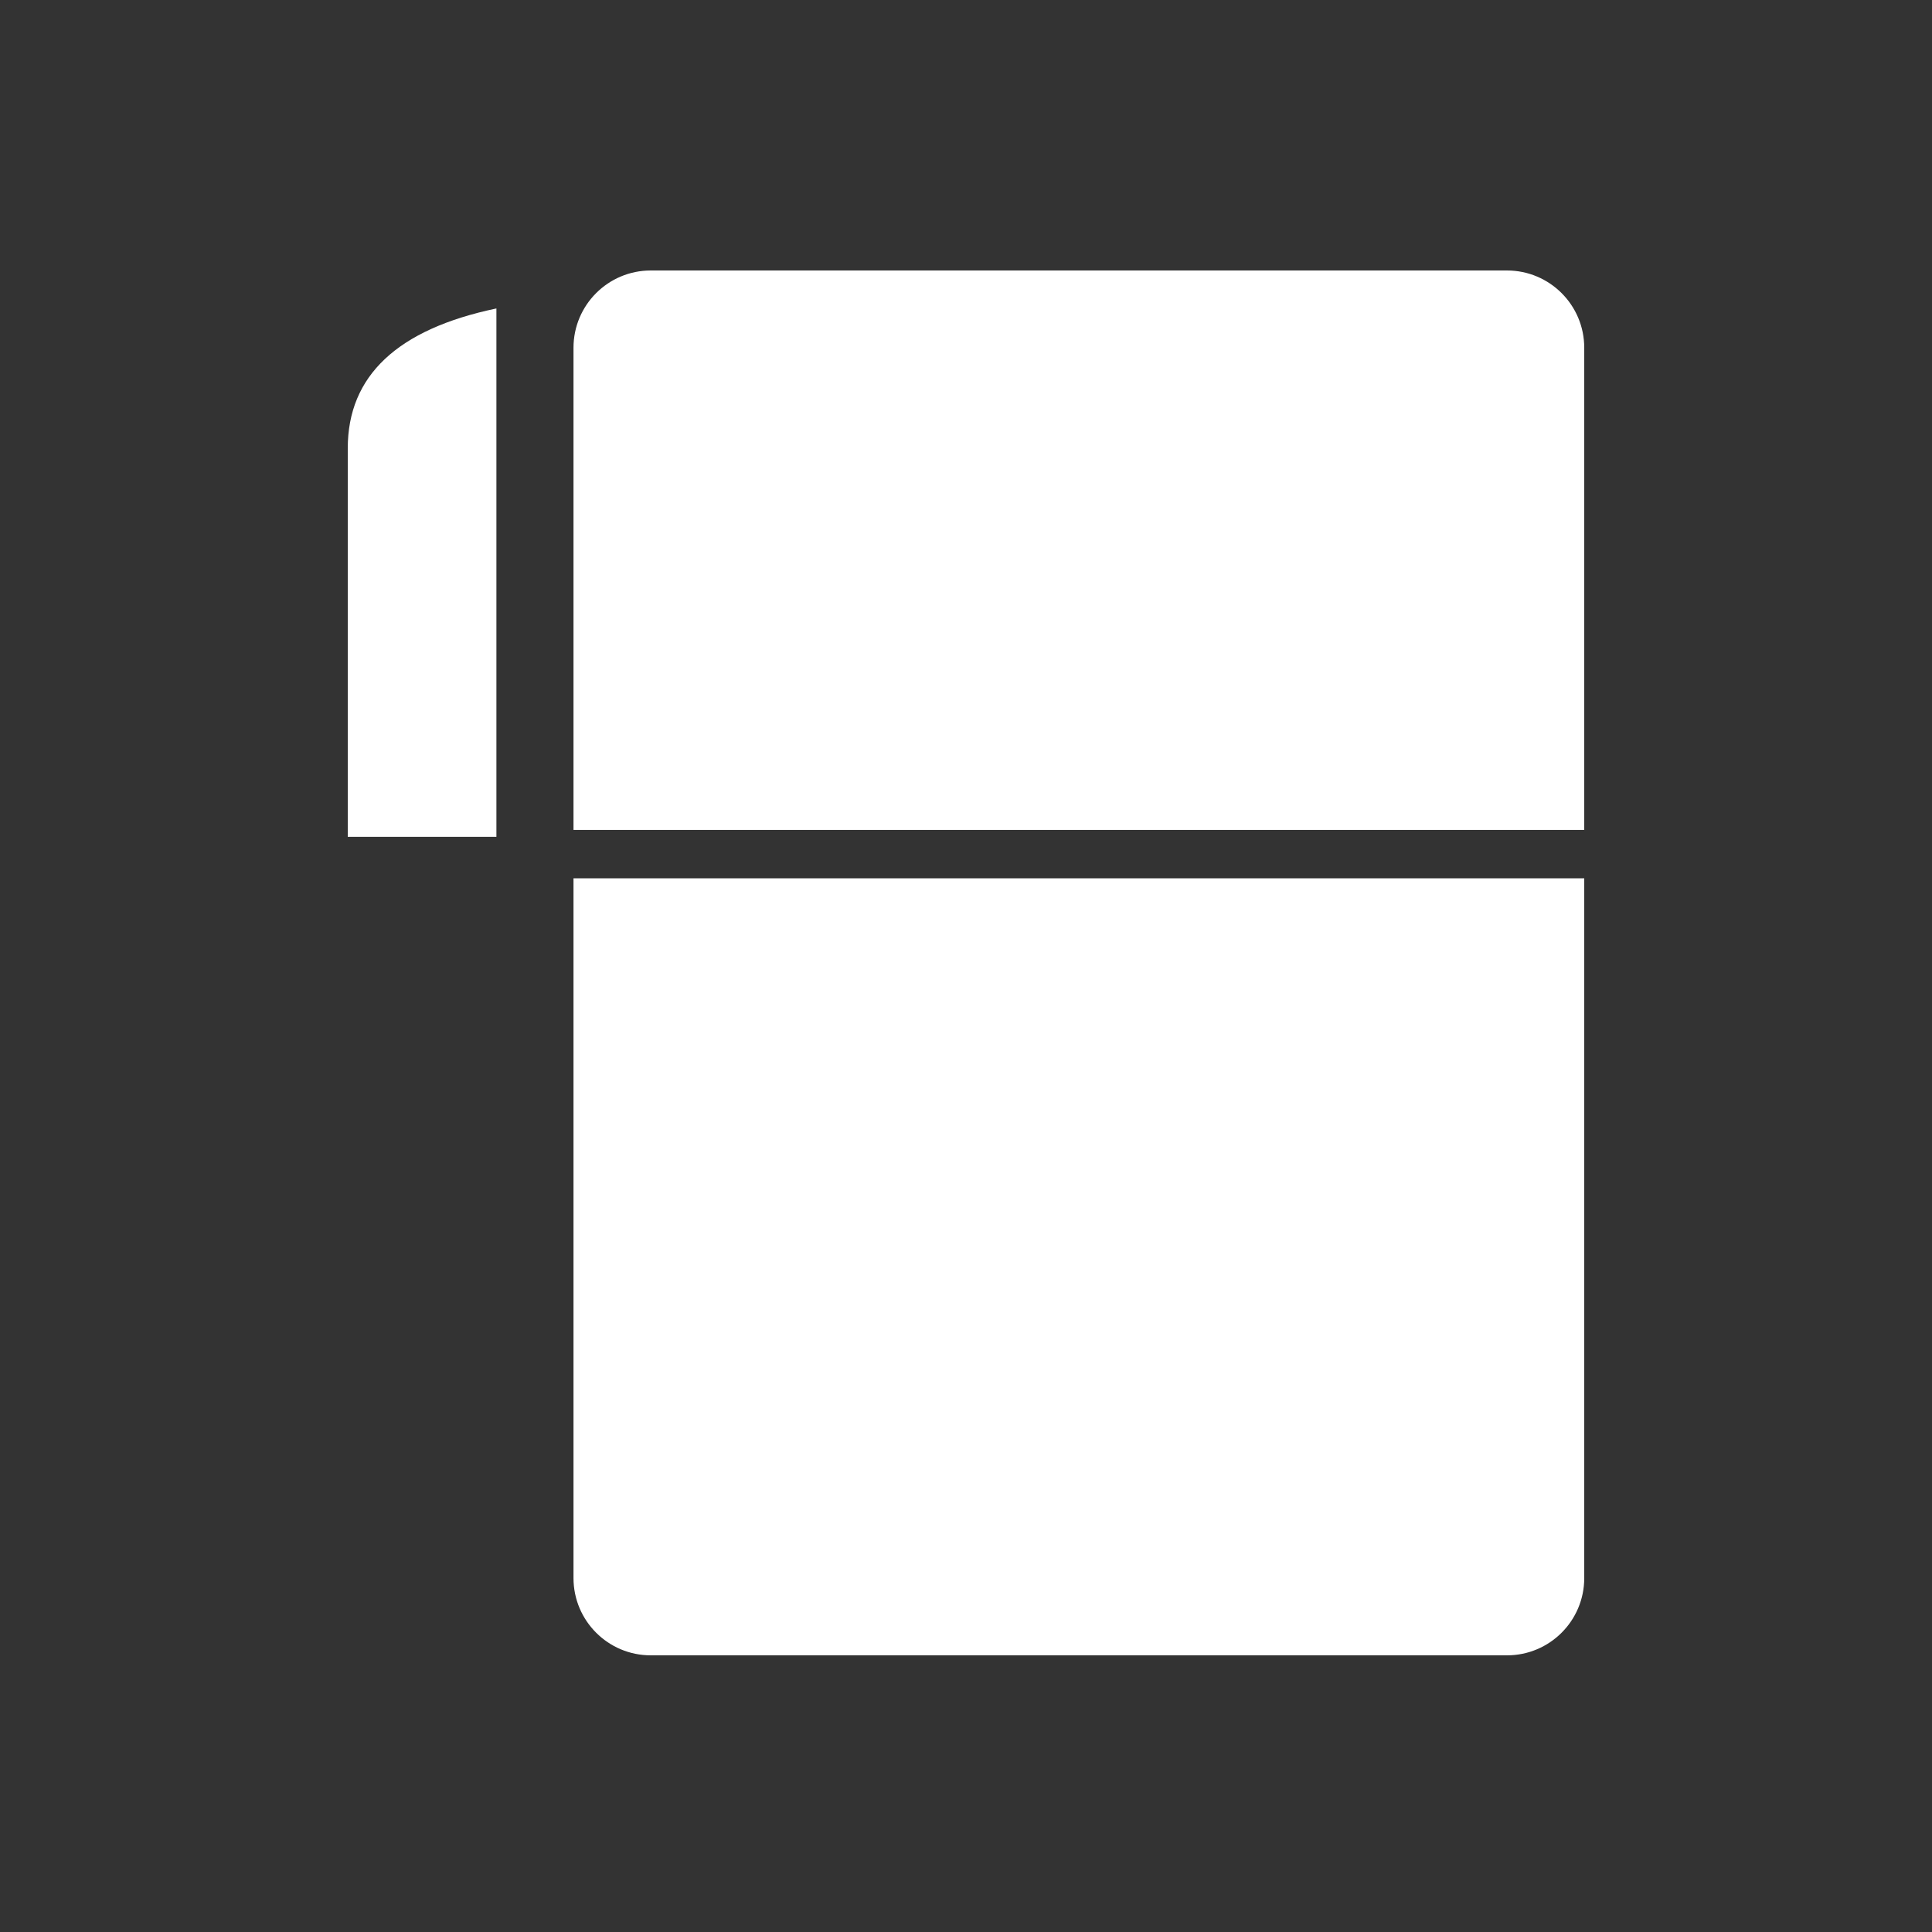 <svg xmlns="http://www.w3.org/2000/svg" xmlns:xlink="http://www.w3.org/1999/xlink" fill="none" version="1.1" width="50" height="50" viewBox="0 0 50 50"><rect x="0" y="0" width="50" height="50" fill="#333333" stroke="none"/><g><g><g><path d="M14.842,9L14.842,21.479L41,21.479L41,9C41,7.895,40.105,7,39,7L16.842,7C15.738,7,14.842,7.895,14.842,9Z" fill="#FFFFFF" fill-opacity="1"/></g><g><path d="M14.842,22.73L14.842,40.84C14.842,41.945,15.738,42.84,16.842,42.84L39,42.84C40.105,42.84,41,41.945,41,40.84L41,22.73L14.842,22.73Z" fill="#FFFFFF" fill-opacity="1"/></g><g><path d="M9,11.603L9,21.658L12.847,21.658L12.847,7.983Q9,8.788,9,11.603Z" fill="#FFFFFF" fill-opacity="1"/></g></g></g></svg>